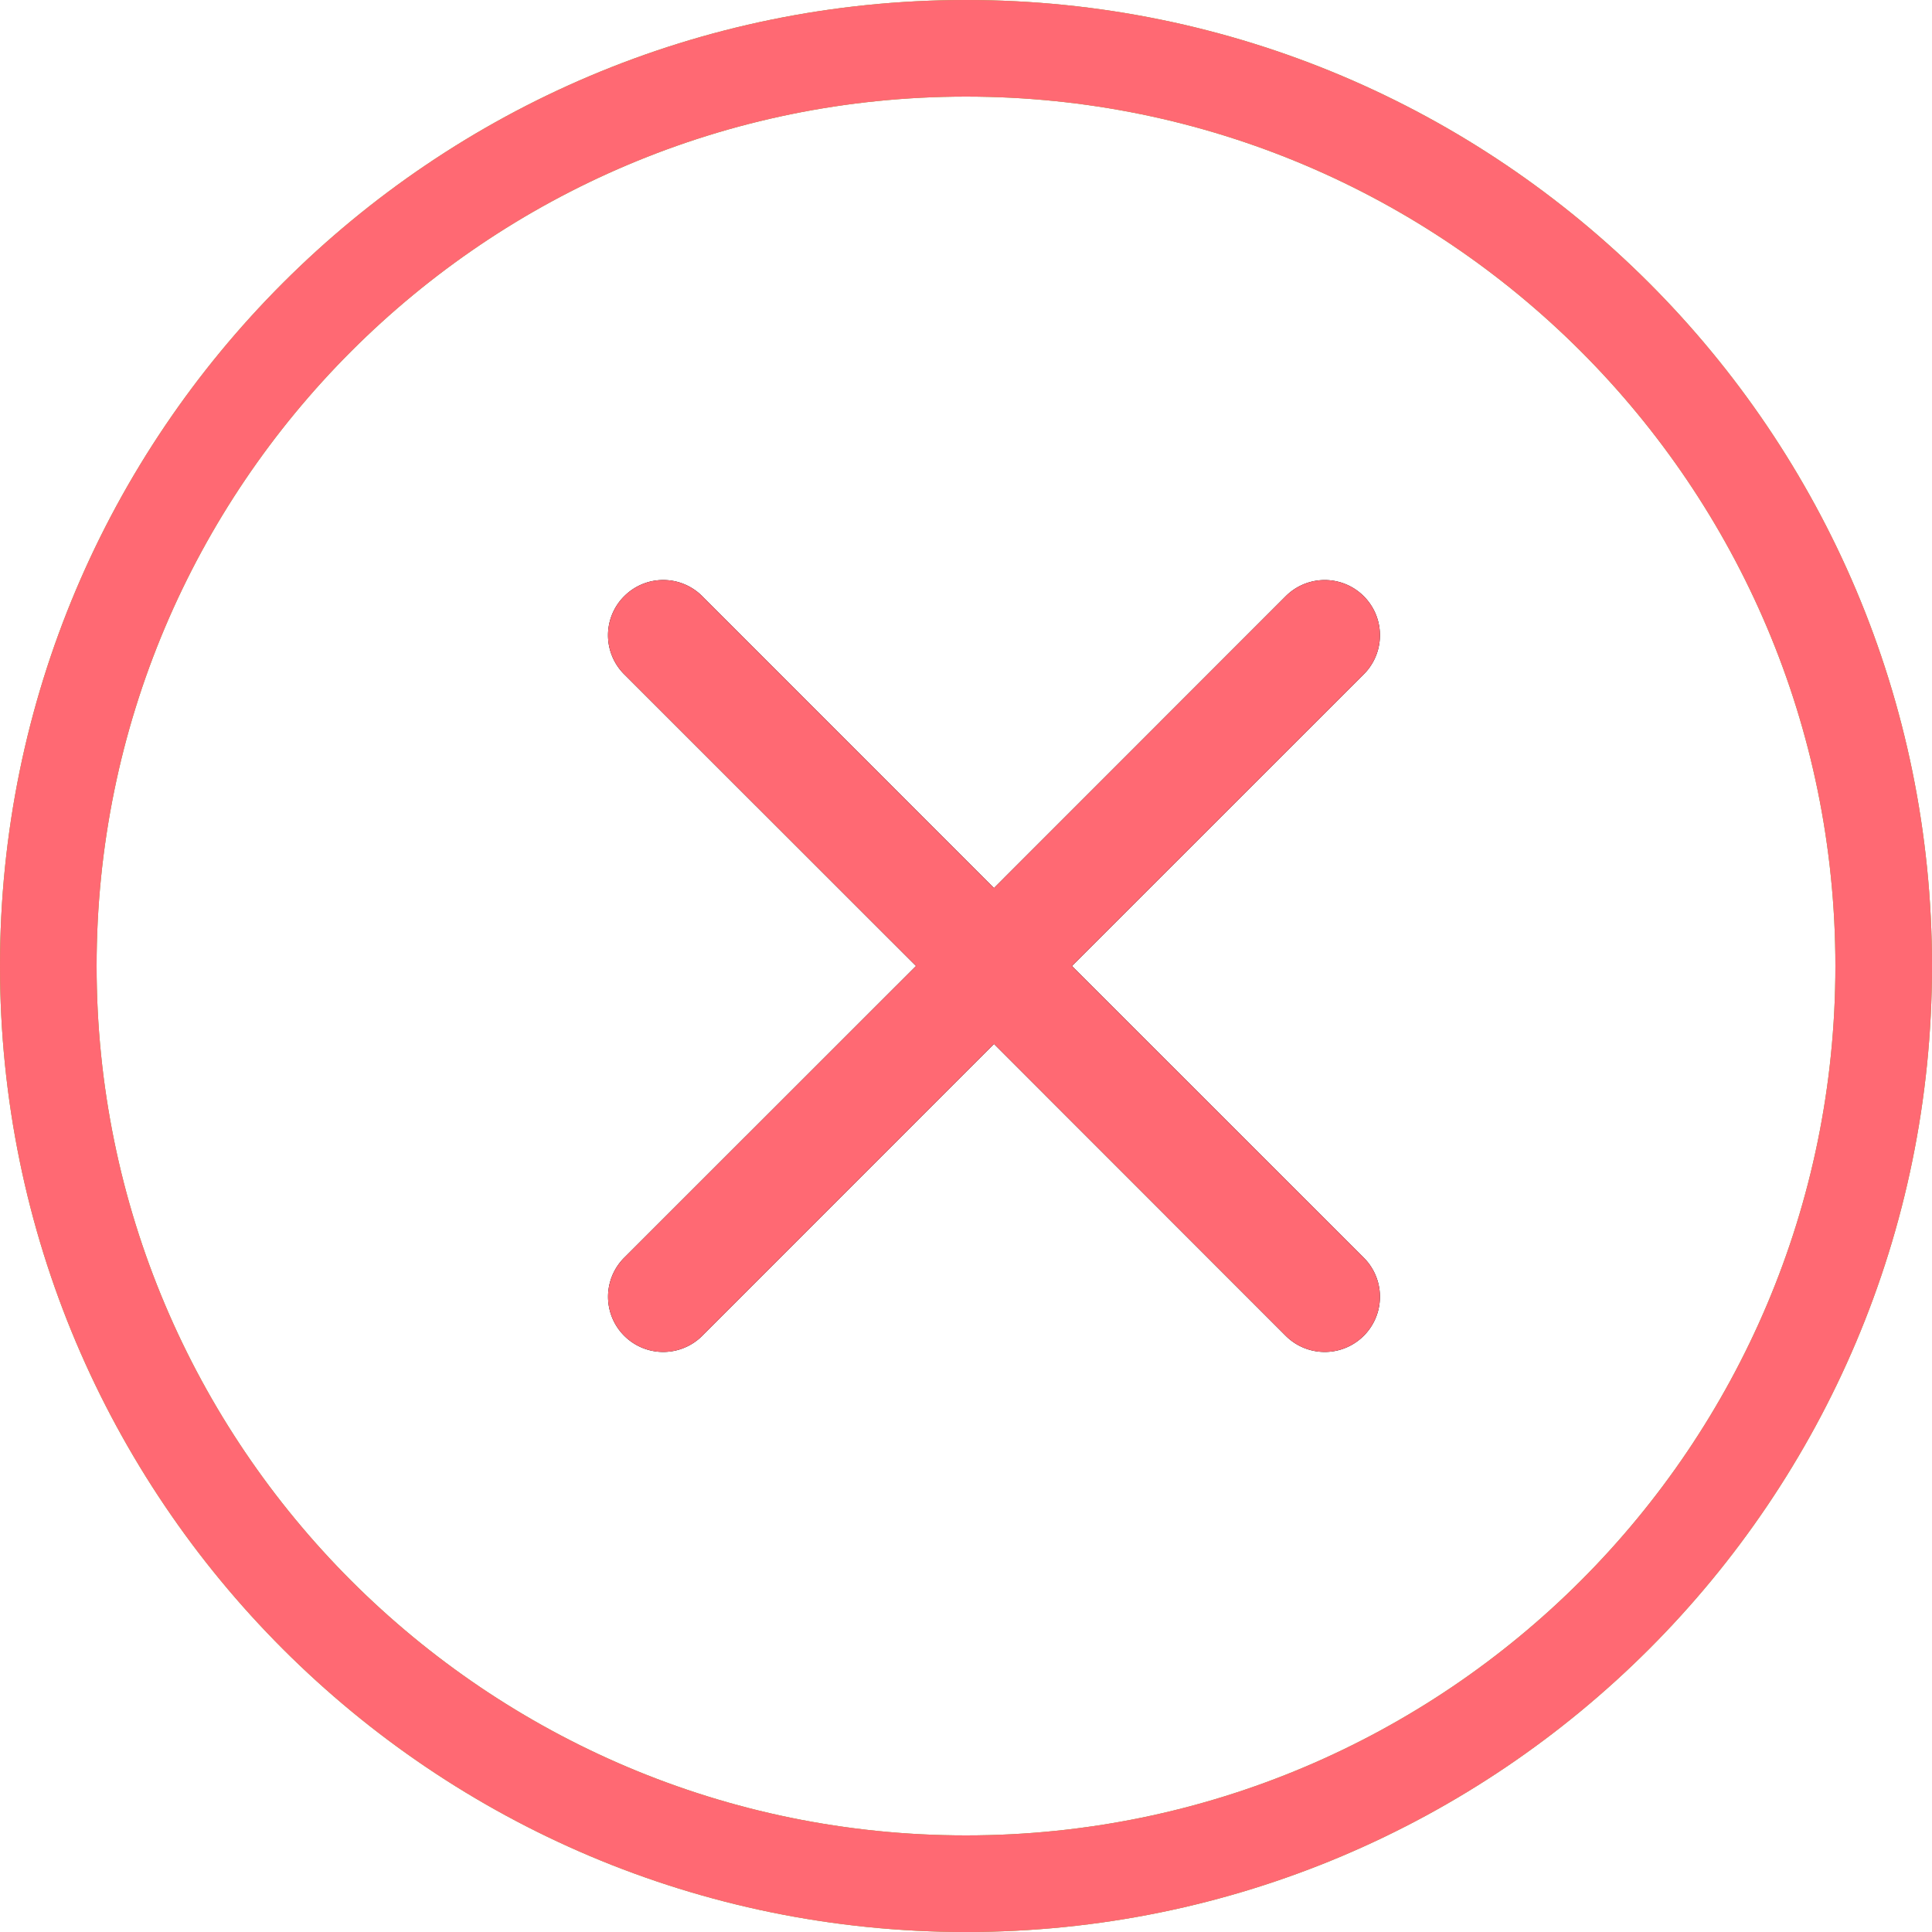 <svg width="138" height="138" fill="none" xmlns="http://www.w3.org/2000/svg"><path d="M138 69c0 38.108-30.892 69-69 69-38.108 0-69-30.892-69-69C0 30.892 30.892 0 69 0c38.108 0 69 30.892 69 69zM6.9 69c0 34.297 27.803 62.1 62.1 62.1s62.1-27.803 62.1-62.1S103.297 6.9 69 6.9 6.9 34.703 6.9 69z" fill="#D9D9D9"/><path d="M138 69c0 38.108-30.892 69-69 69-38.108 0-69-30.892-69-69C0 30.892 30.892 0 69 0c38.108 0 69 30.892 69 69zM6.9 69c0 34.297 27.803 62.1 62.1 62.1s62.1-27.803 62.1-62.1S103.297 6.9 69 6.9 6.9 34.703 6.9 69z" fill="url(#paint0_angular_319_56)"/><path d="M138 69c0 38.108-30.892 69-69 69-38.108 0-69-30.892-69-69C0 30.892 30.892 0 69 0c38.108 0 69 30.892 69 69zM6.9 69c0 34.297 27.803 62.1 62.1 62.1s62.1-27.803 62.1-62.1S103.297 6.9 69 6.9 6.9 34.703 6.9 69z" fill="#FF6973"/><g clip-path="url(#clip0_319_56)"><path d="M44.587 42.587a3.936 3.936 0 015.575 0l20.837 20.845 20.838-20.845a3.942 3.942 0 115.575 5.576L76.567 69l20.845 20.837a3.942 3.942 0 11-5.576 5.576L71 74.568 50.162 95.413a3.941 3.941 0 11-5.575-5.576L65.431 69 44.586 48.163a3.938 3.938 0 010-5.576z" fill="#000"/><path d="M44.587 42.587a3.936 3.936 0 015.575 0l20.837 20.845 20.838-20.845a3.942 3.942 0 115.575 5.576L76.567 69l20.845 20.837a3.942 3.942 0 11-5.576 5.576L71 74.568 50.162 95.413a3.941 3.941 0 11-5.575-5.576L65.431 69 44.586 48.163a3.938 3.938 0 010-5.576z" fill="#FF6973"/></g><defs><radialGradient id="paint0_angular_319_56" cx="0" cy="0" r="1" gradientUnits="userSpaceOnUse" gradientTransform="matrix(68.999 0 0 69.004 68.999 68.996)"><stop offset=".373" stop-color="#42BABA"/><stop offset=".876" stop-color="#8DB533"/></radialGradient><clipPath id="clip0_319_56"><path fill="#fff" transform="translate(27 25)" d="M0 0h88v88H0z"/></clipPath></defs></svg>
